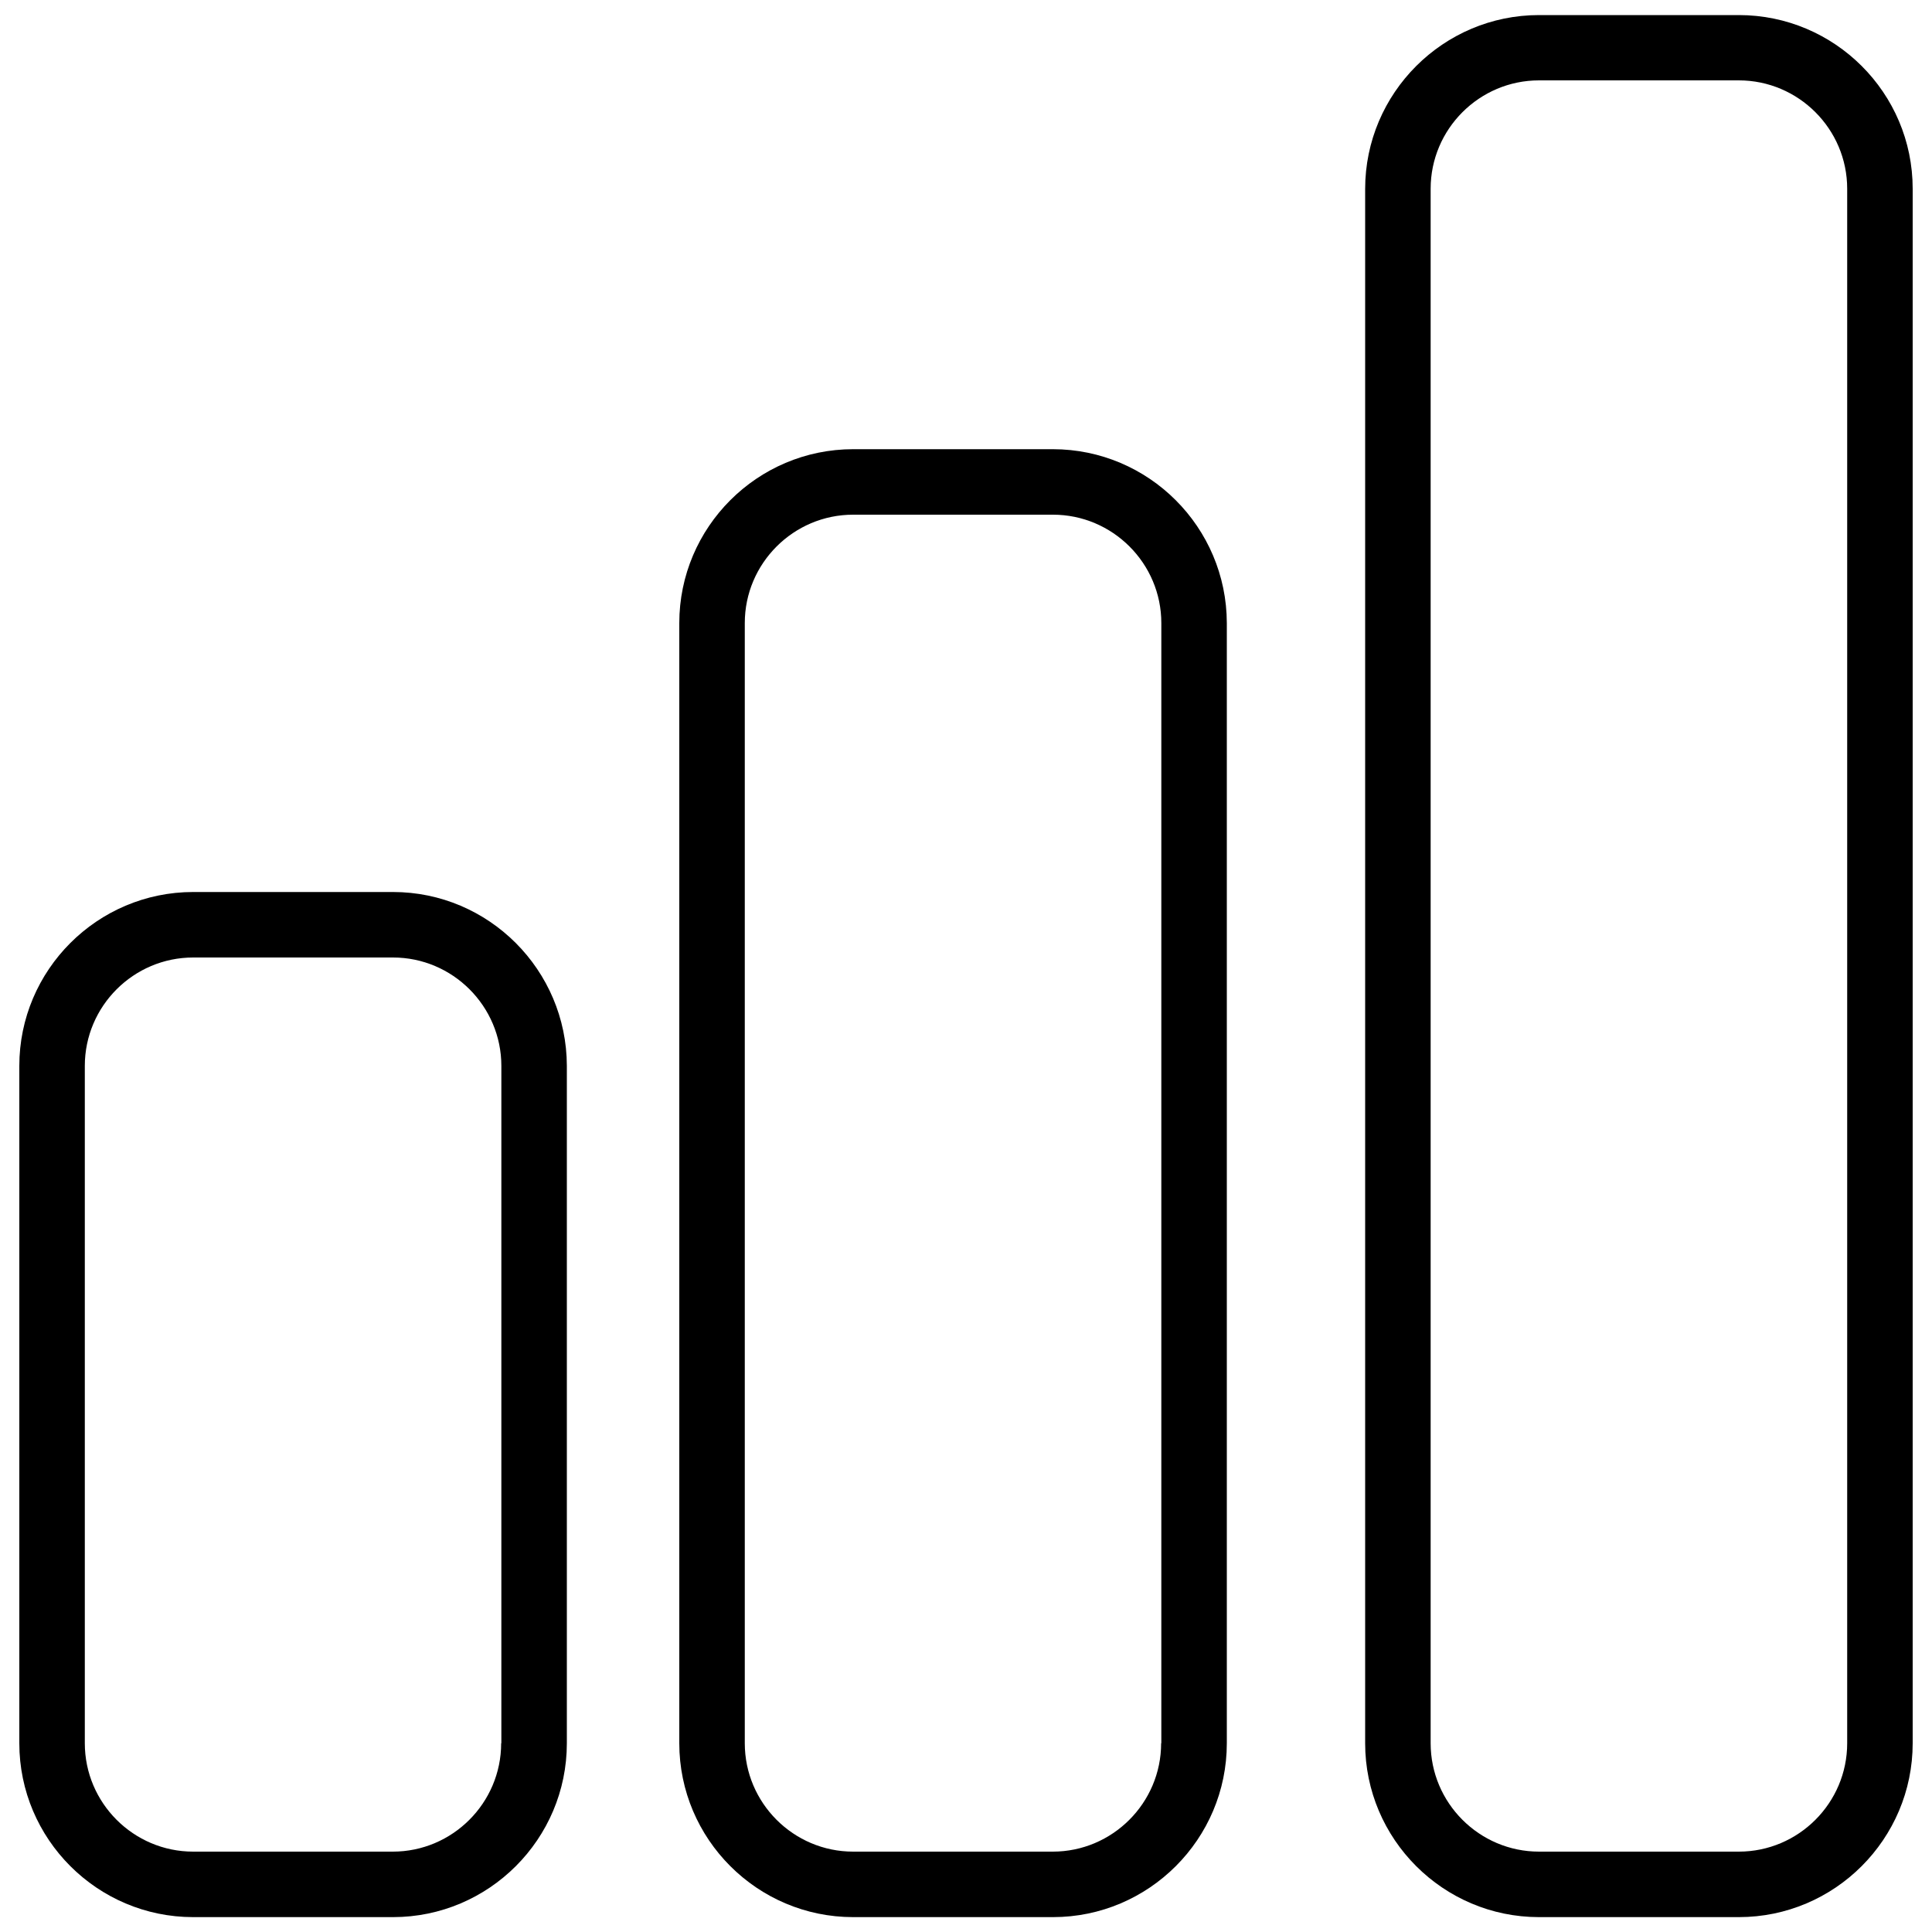 <?xml version="1.0" encoding="utf-8"?>
<!-- Svg Vector Icons : http://www.onlinewebfonts.com/icon -->
<!DOCTYPE svg PUBLIC "-//W3C//DTD SVG 1.1//EN" "http://www.w3.org/Graphics/SVG/1.1/DTD/svg11.dtd">
<svg version="1.1" xmlns="http://www.w3.org/2000/svg" xmlns:xlink="http://www.w3.org/1999/xlink" x="0px" y="0px" viewBox="0 0 1000 1000" enable-background="new 0 0 1000 1000" xml:space="preserve">
<g><path d="M203.4,461.7H100c-49.6,0-90,40.4-90,90v350.6c0,49.6,40.4,90,90,90h103.4c49.6,0,90-40.4,90-90V551.7C293.3,502.1,253,461.7,203.4,461.7z M259.4,902.3c0,30.9-25.2,56.1-56.1,56.1H100c-30.9,0-56.1-25.2-56.1-56.1V551.7c0-30.9,25.2-56.1,56.1-56.1h103.4c30.9,0,56.1,25.2,56.1,56.1V902.3z"/><path d="M544.9,232.5H441.6c-49.6,0-90,40.4-90,90v579.8c0,49.6,40.4,90,90,90h103.4c49.6,0,90-40.4,90-90V322.5C634.9,272.9,594.6,232.5,544.9,232.5z M601,902.3c0,30.9-25.2,56.1-56.1,56.1H441.6c-30.9,0-56.1-25.2-56.1-56.1V322.5c0-30.9,25.2-56.1,56.1-56.1h103.4c30.9,0,56.1,25.2,56.1,56.1V902.3z"/><path d="M900,7.8H796.6c-49.6,0-90,40.4-90,90v804.5c0,49.6,40.4,90,90,90H900c49.6,0,90-40.4,90-90V97.7C990,48.1,949.6,7.8,900,7.8z M956.1,902.3c0,30.9-25.2,56.1-56.1,56.1H796.6c-30.9,0-56.1-25.2-56.1-56.1V97.7c0-30.9,25.2-56.1,56.1-56.1H900c30.9,0,56.1,25.2,56.1,56.1V902.3z"/></g>
</svg>